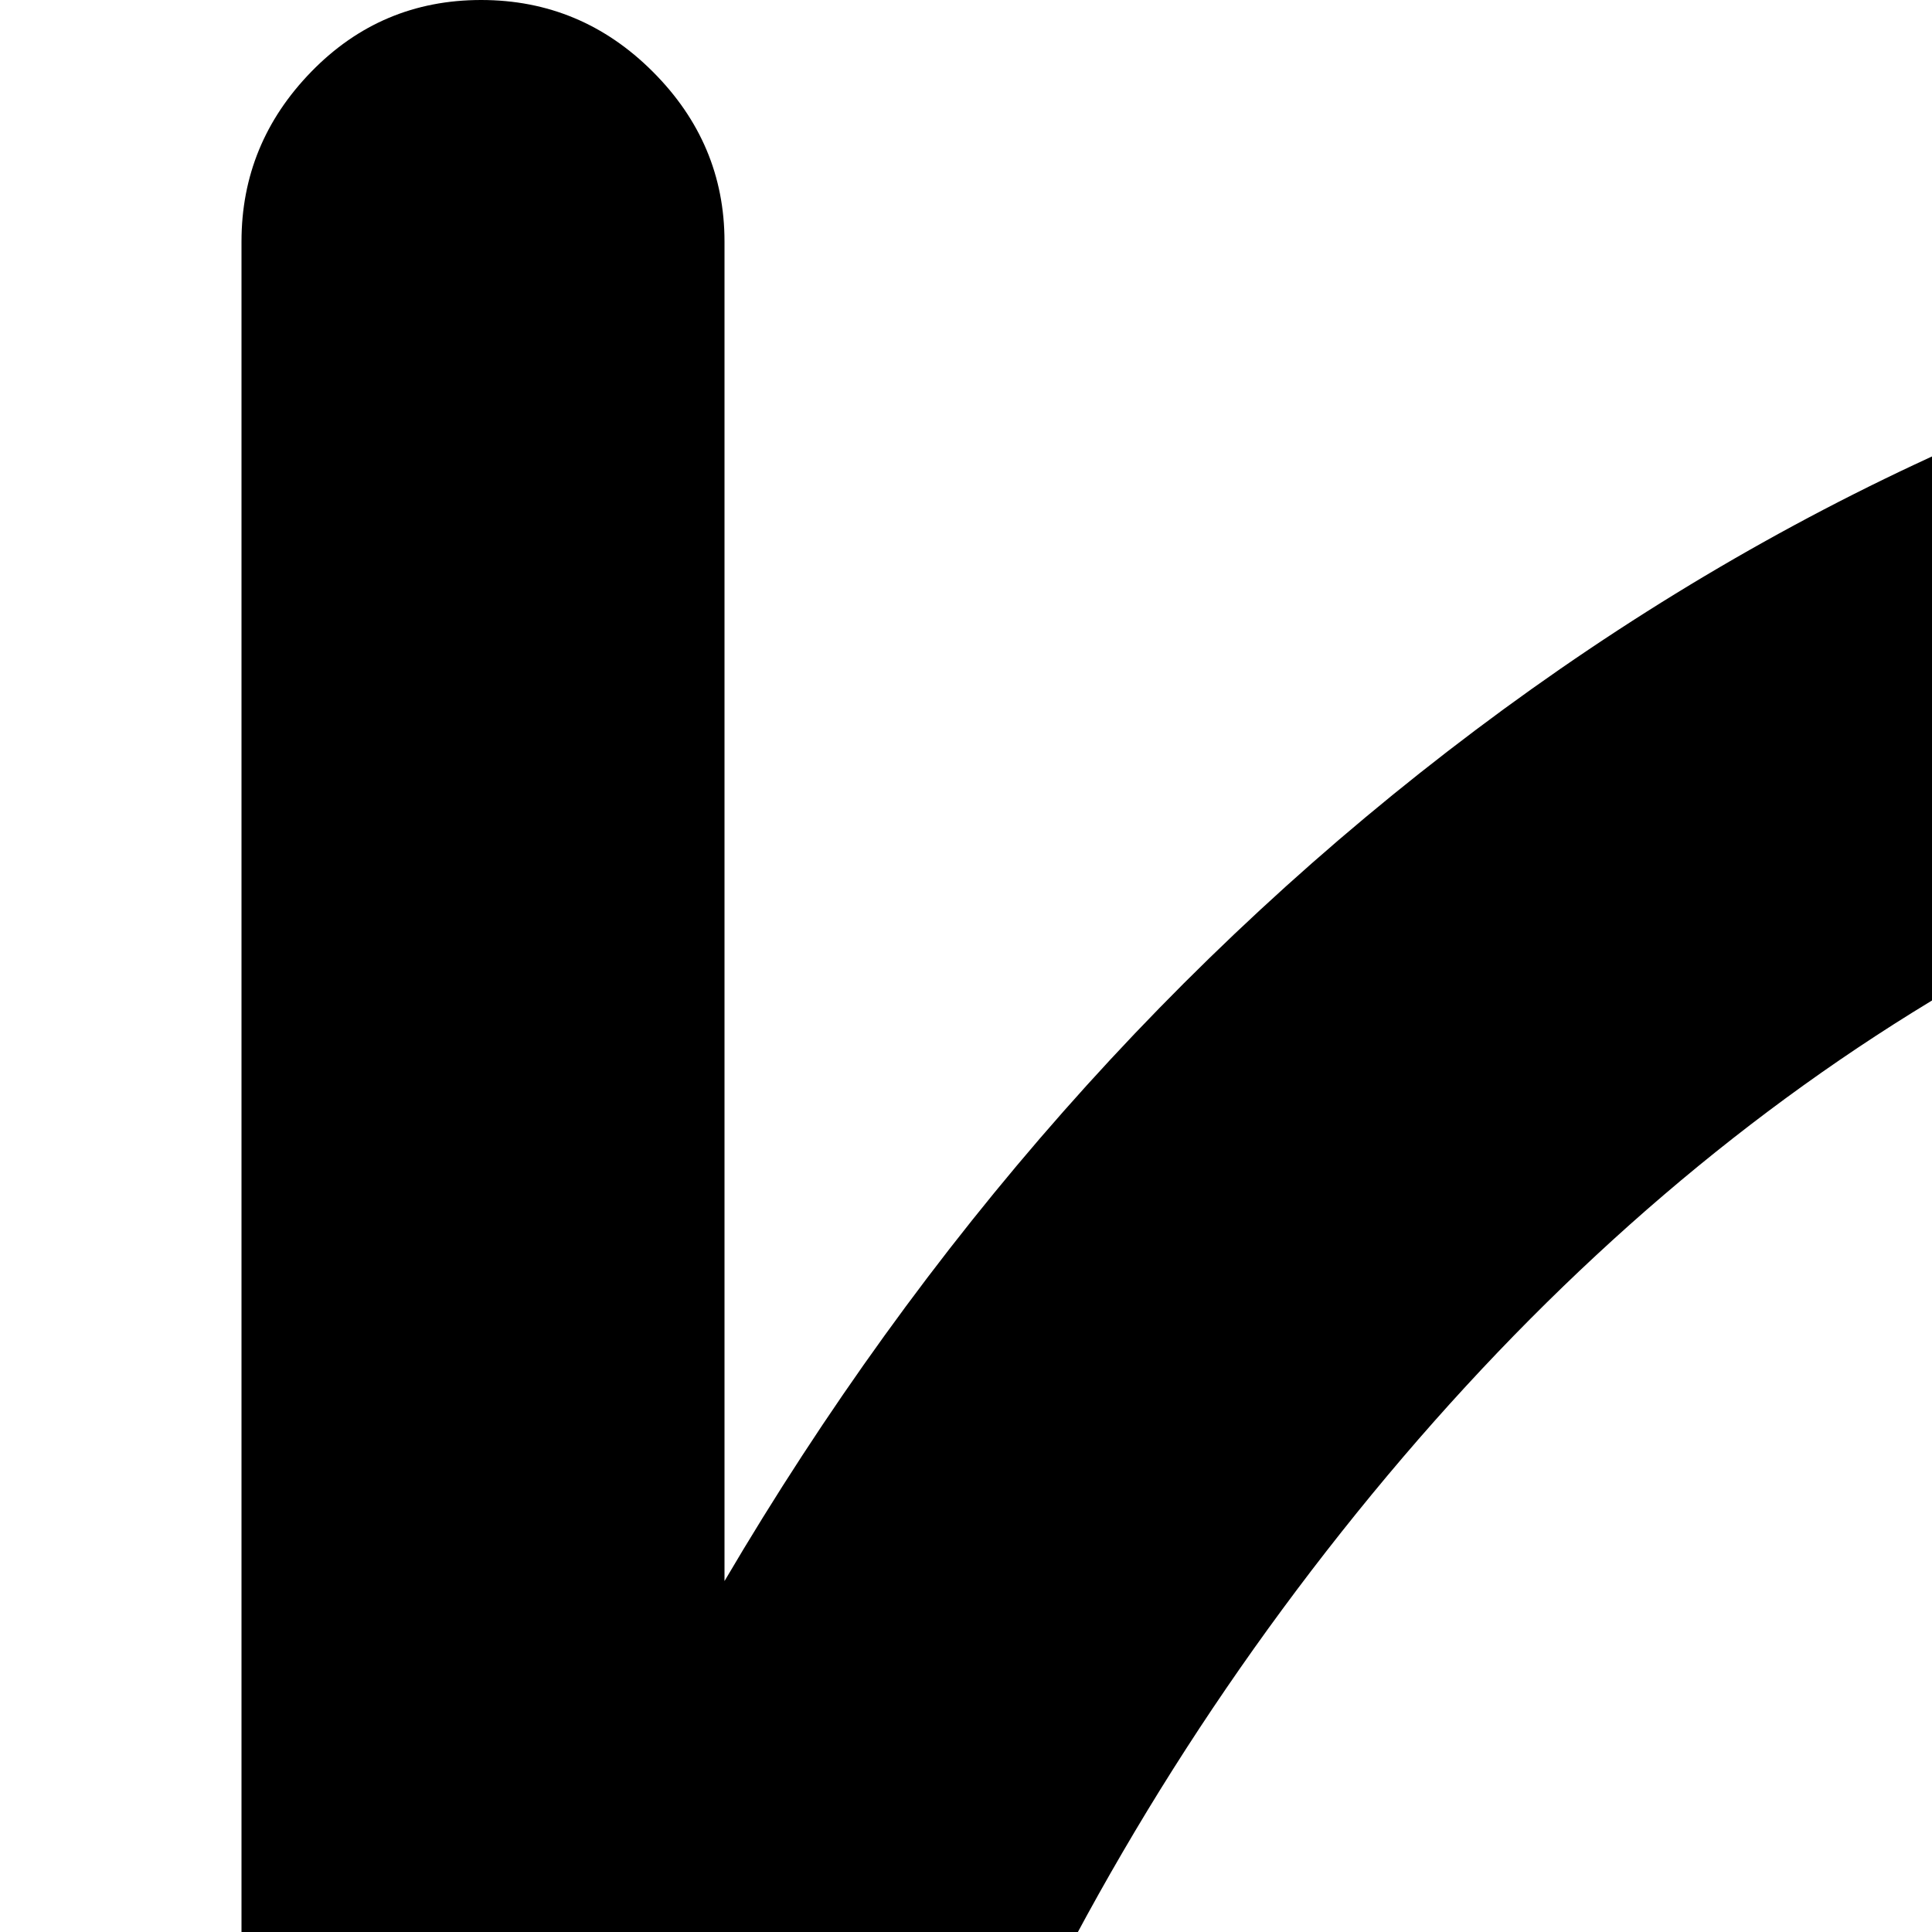 <svg xmlns="http://www.w3.org/2000/svg" version="1.1" viewBox="0 0 512 512" fill="currentColor"><path fill="currentColor" d="M768 256q-64 0-103-52q-181 40-309.5 202T199 791q26 17 41.5 45t15.5 60q0 53-37.5 90.5T128 1024t-90.5-37.5T0 896q0-35 17.5-64T64 786V64q0-26 18.5-45t45-19T173 19t19 45v355q80-136 199-225.5T651 76q15-34 46.5-55T768 0q53 0 90.5 37.5T896 128t-37.5 90.5T768 256M128.5 832Q102 832 83 850.5t-19 45T83 941t45.5 19t45-19t18.5-45.5t-18.5-45t-45-18.5m640-768Q742 64 723 83t-19 45.5t19 45t45.5 18.5t45-19t18.5-45t-18.5-45t-45-19"/></svg>